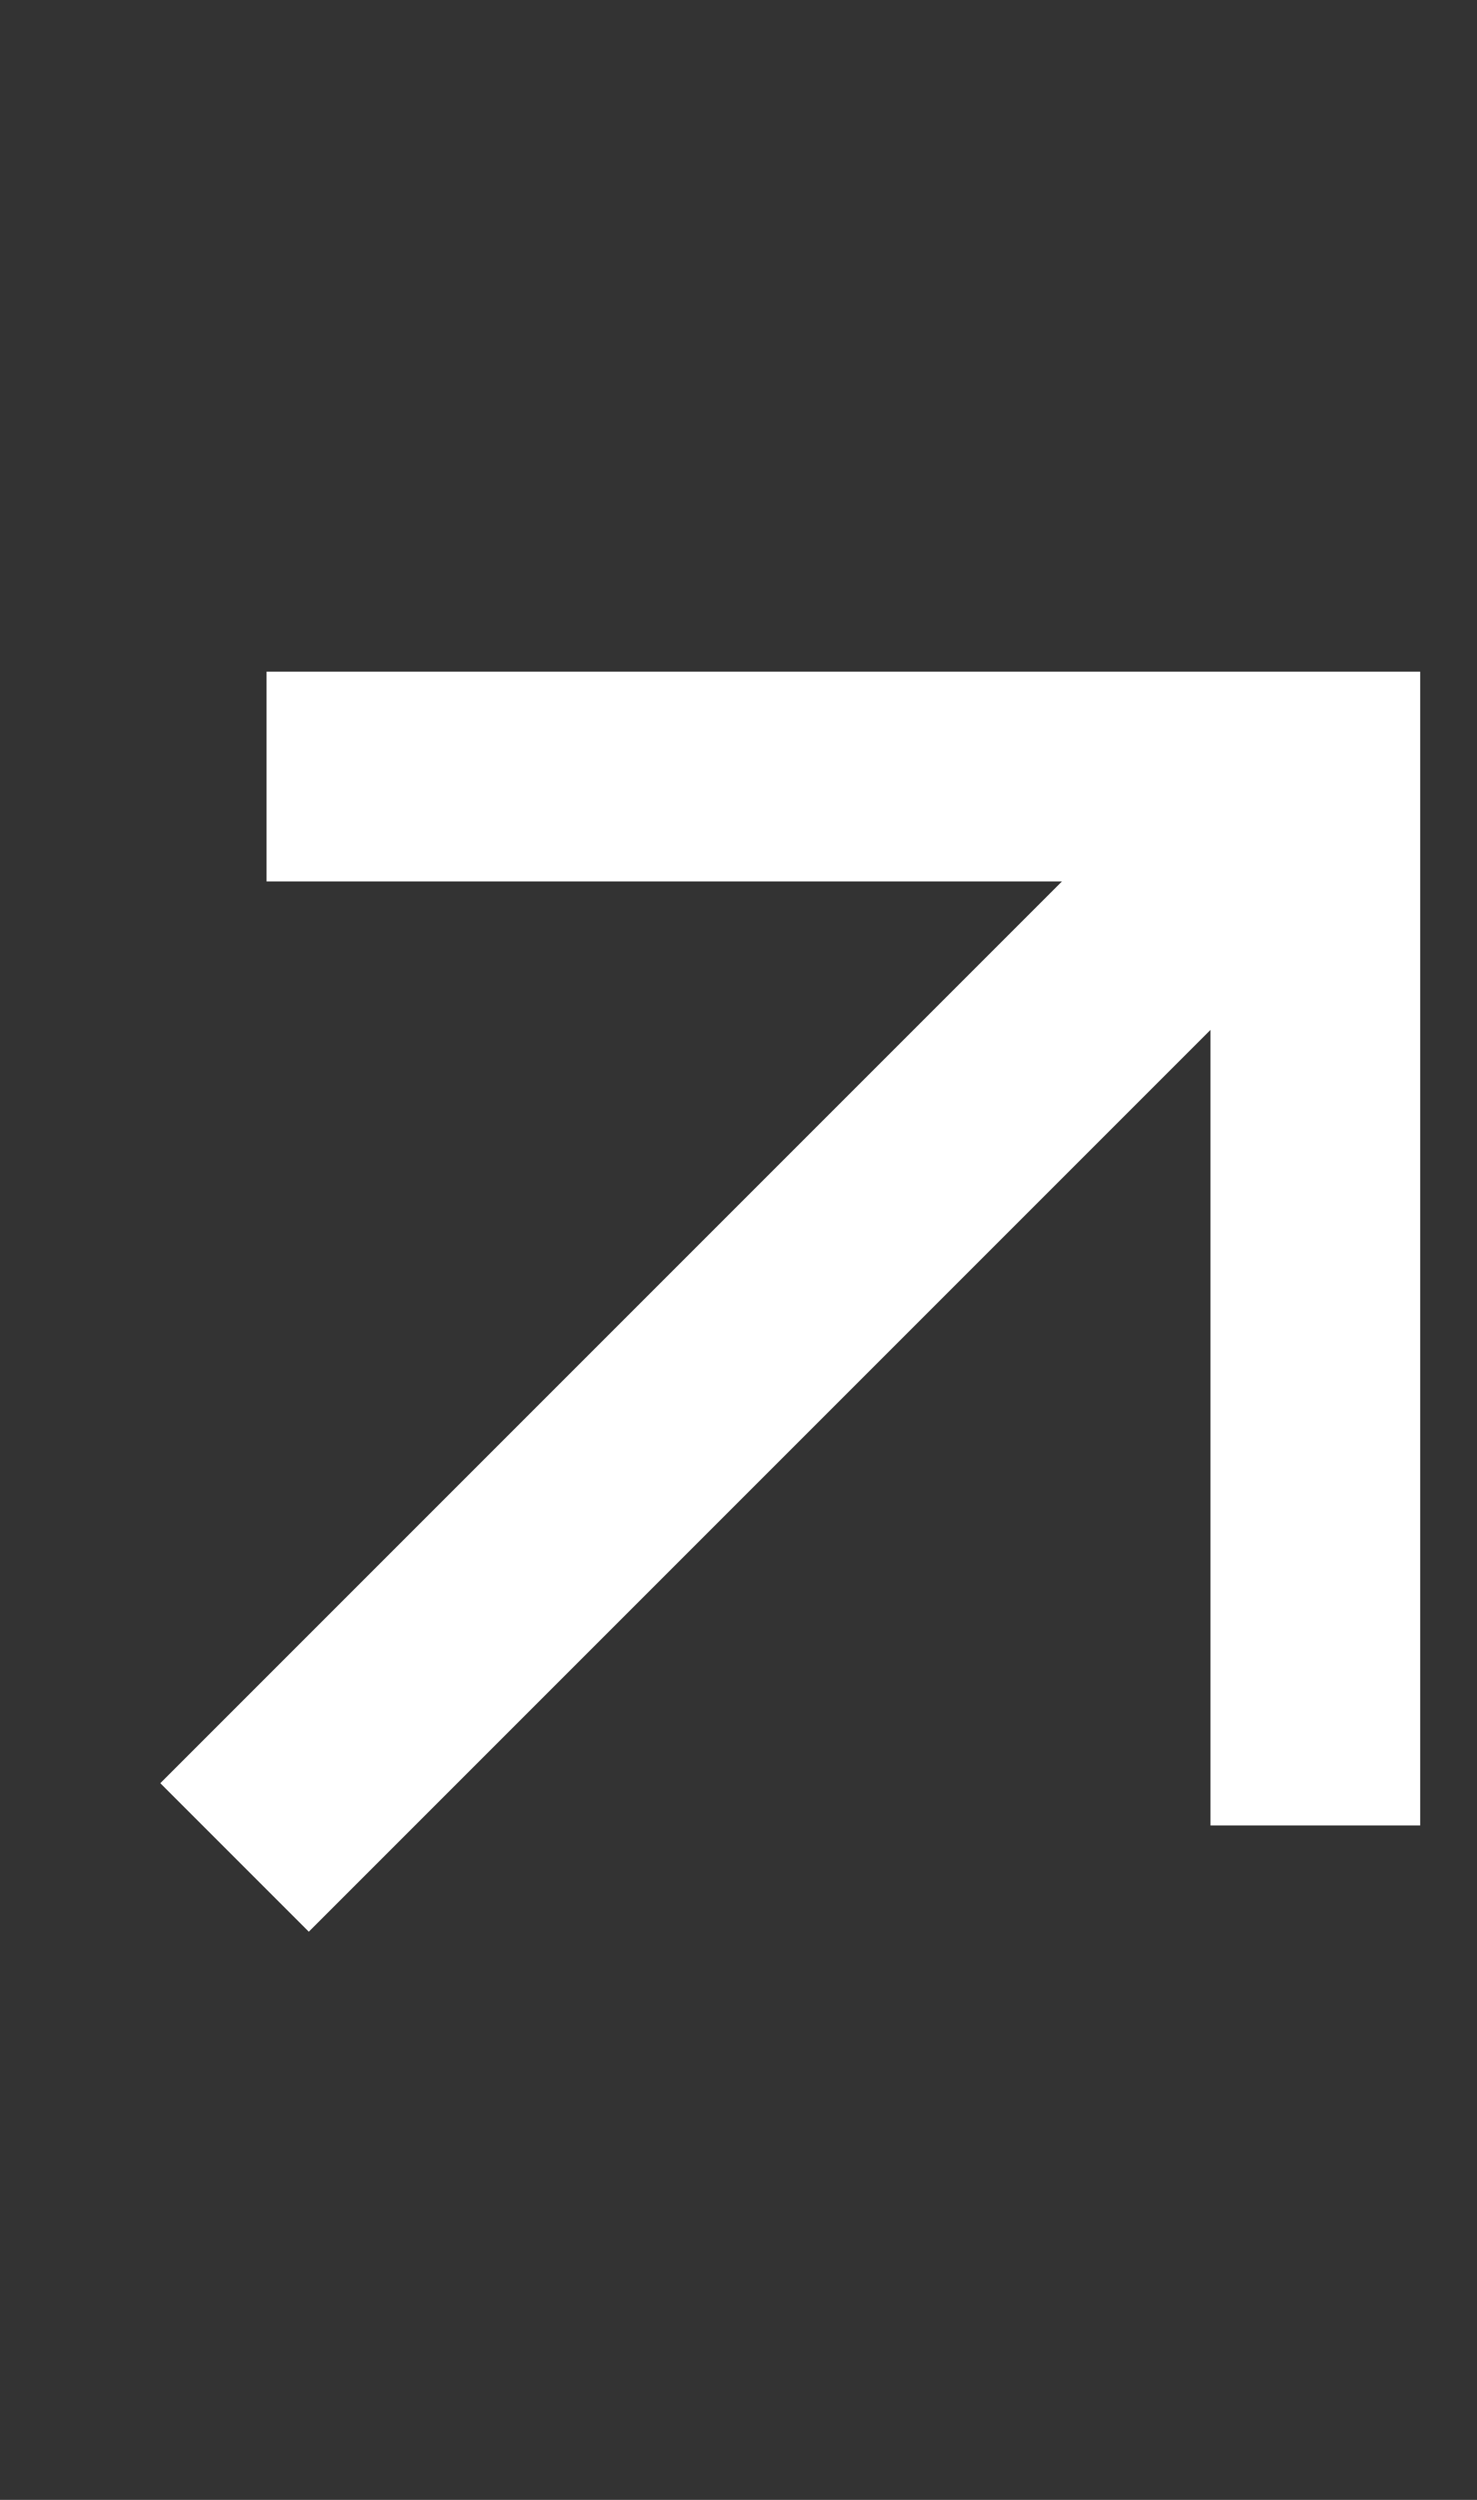 <svg width="13" height="22" viewBox="0 0 13 22" fill="none" xmlns="http://www.w3.org/2000/svg">
<rect x="0" y="0" width="13" height="22" fill="#333333" stroke="none"/>
<g clip-path="url(#clip0_2628_139)">
<path d="M10.654 9.064L2.718 17L1.411 15.693L9.347 7.757L2.346 7.757L2.346 5.911L12.5 5.911L12.5 16.065L10.654 16.065L10.654 9.064Z" fill="white"/>
</g>
<defs>
<clipPath id="clip0_2628_139">
<rect width="12" height="12" fill="white" transform="matrix(1 0 0 -1 0.5 17)"/>
</clipPath>
</defs>
</svg>
